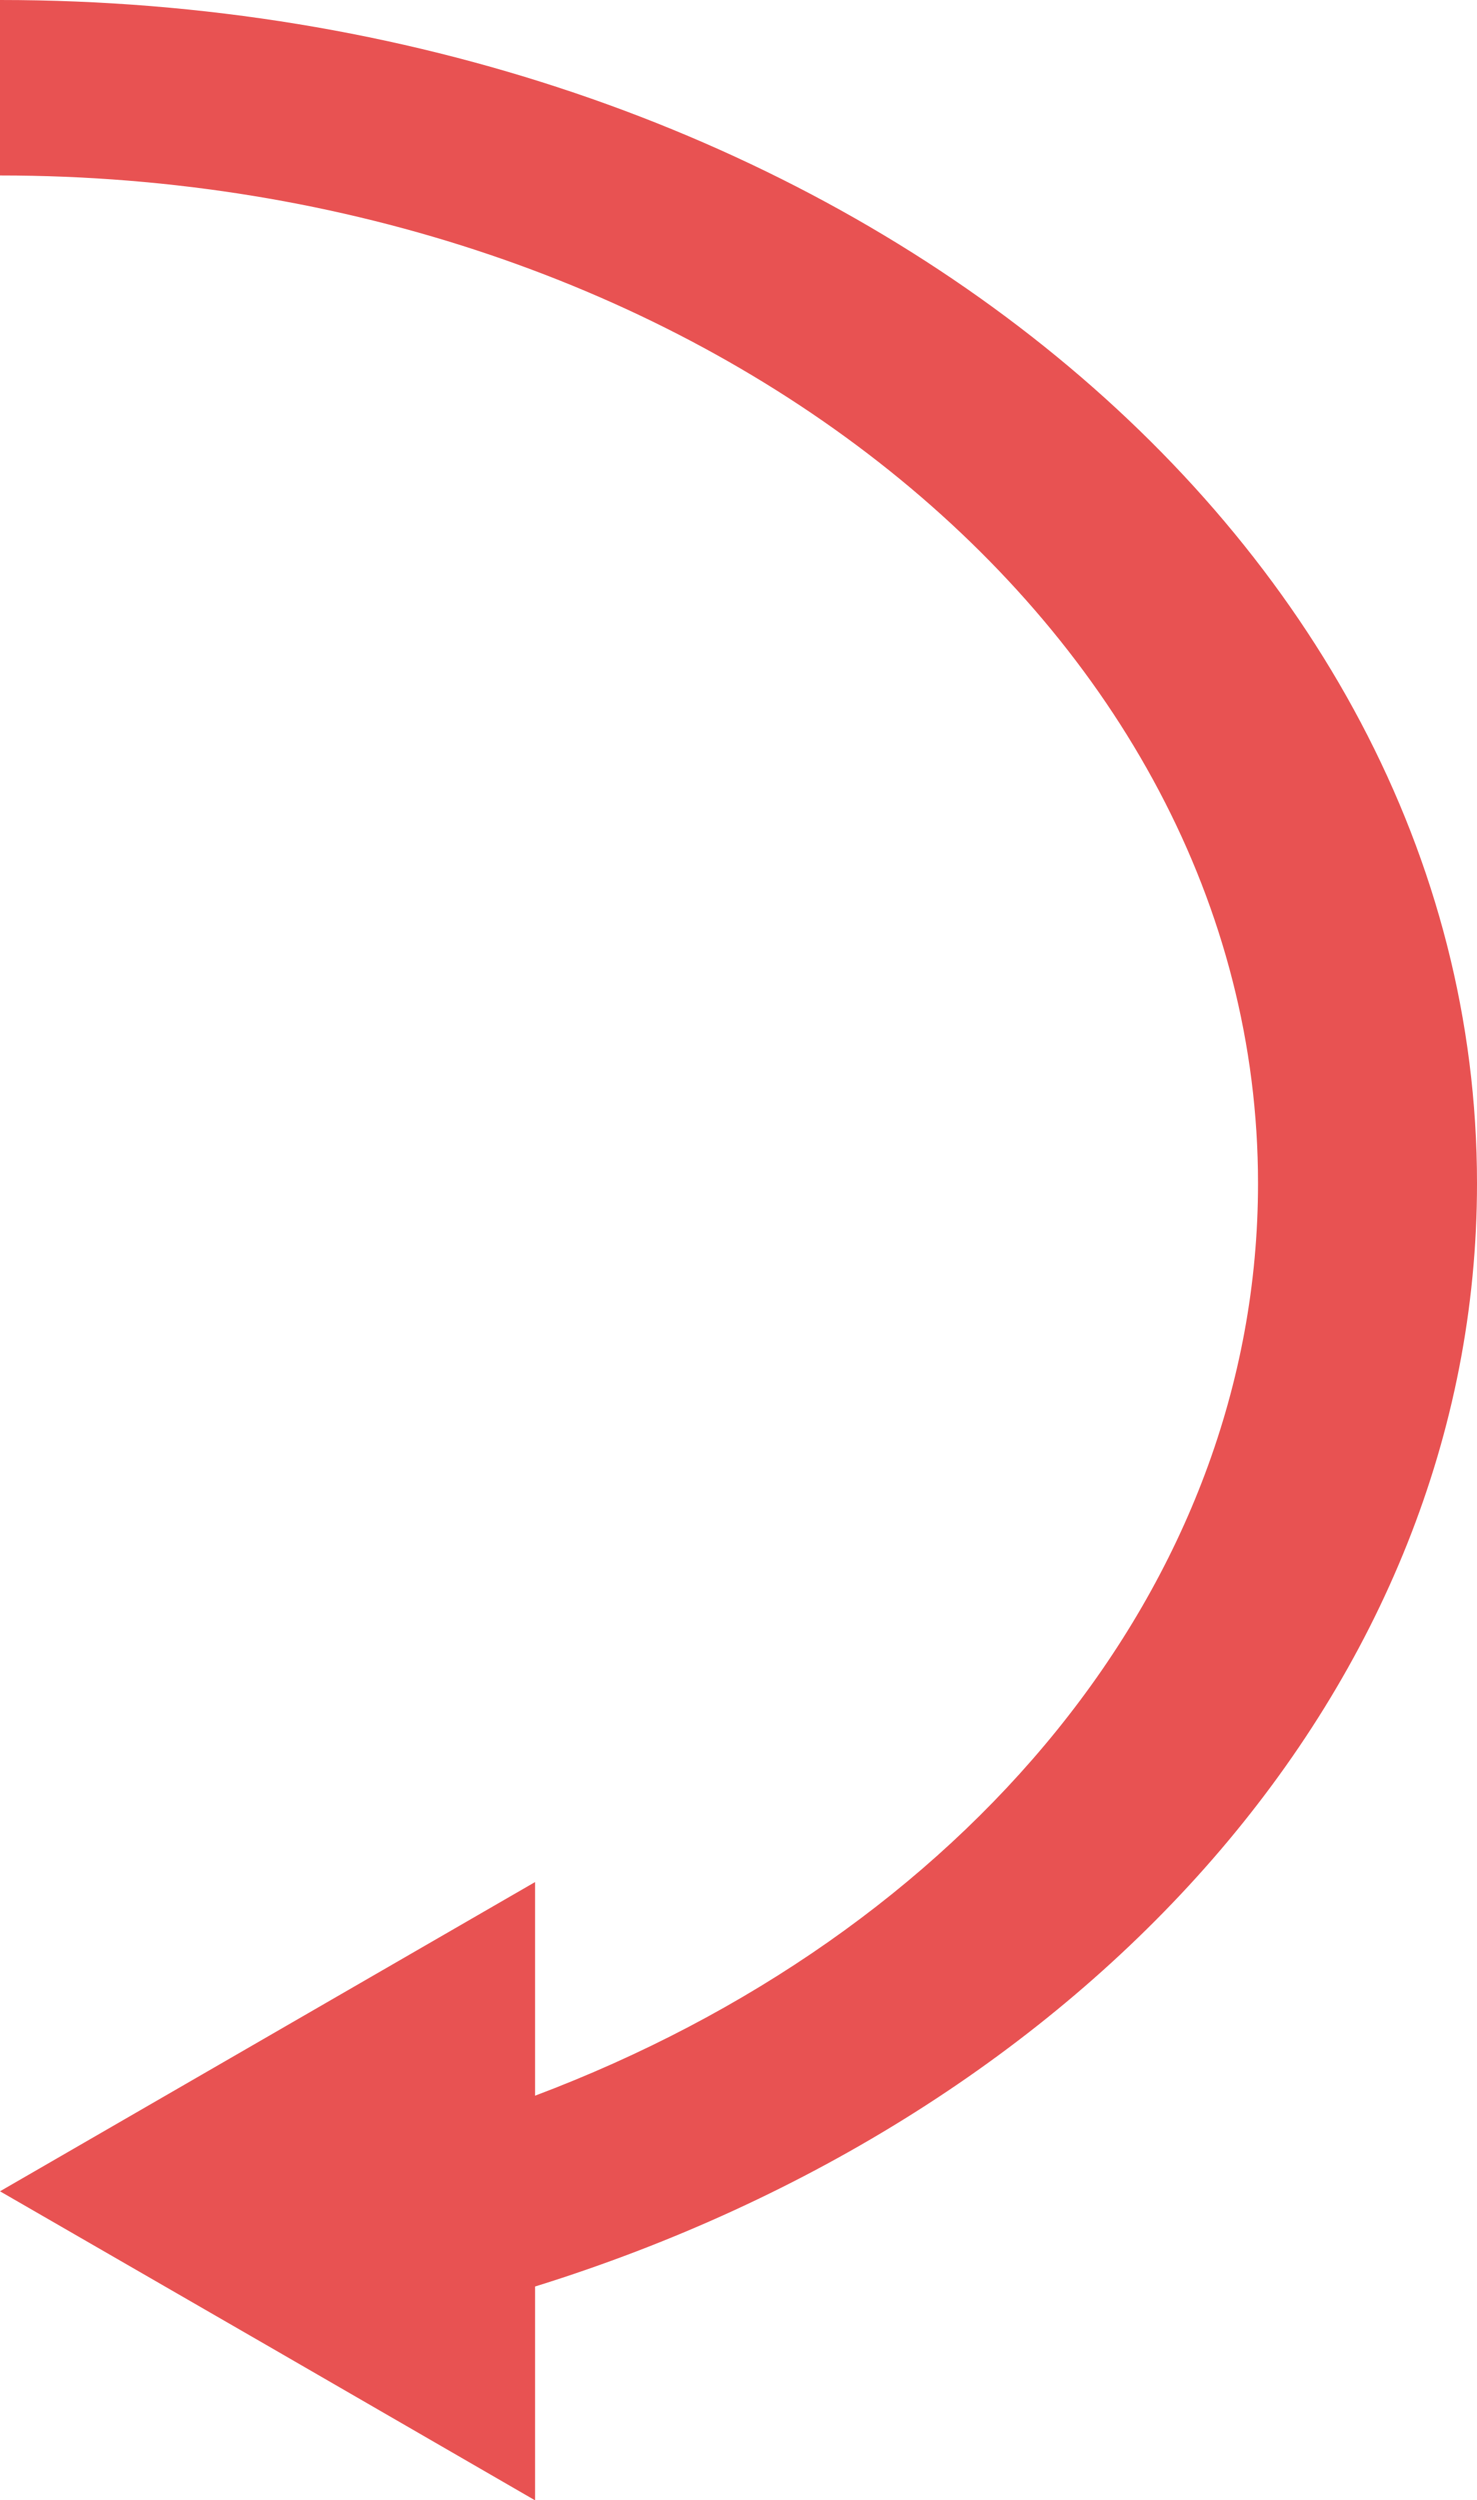 <svg id="Layer_1" data-name="Layer 1" xmlns="http://www.w3.org/2000/svg" viewBox="0 0 151.02 255.49"><defs><style>.cls-1{fill:#e85252;}</style></defs><path class="cls-1" d="M435.51,353.18c0,51.32-39.95,95.19-96.31,112.72v21.85l-27.14-15.68-27.57-15.9,54.71-31.6V446.4c43.68-16.45,73.92-52,73.92-93.22,0-56.88-57.59-103-128.63-103V232.25C367.9,232.25,435.51,286.39,435.51,353.18Z" transform="translate(-284.49 -232.25)"/></svg>